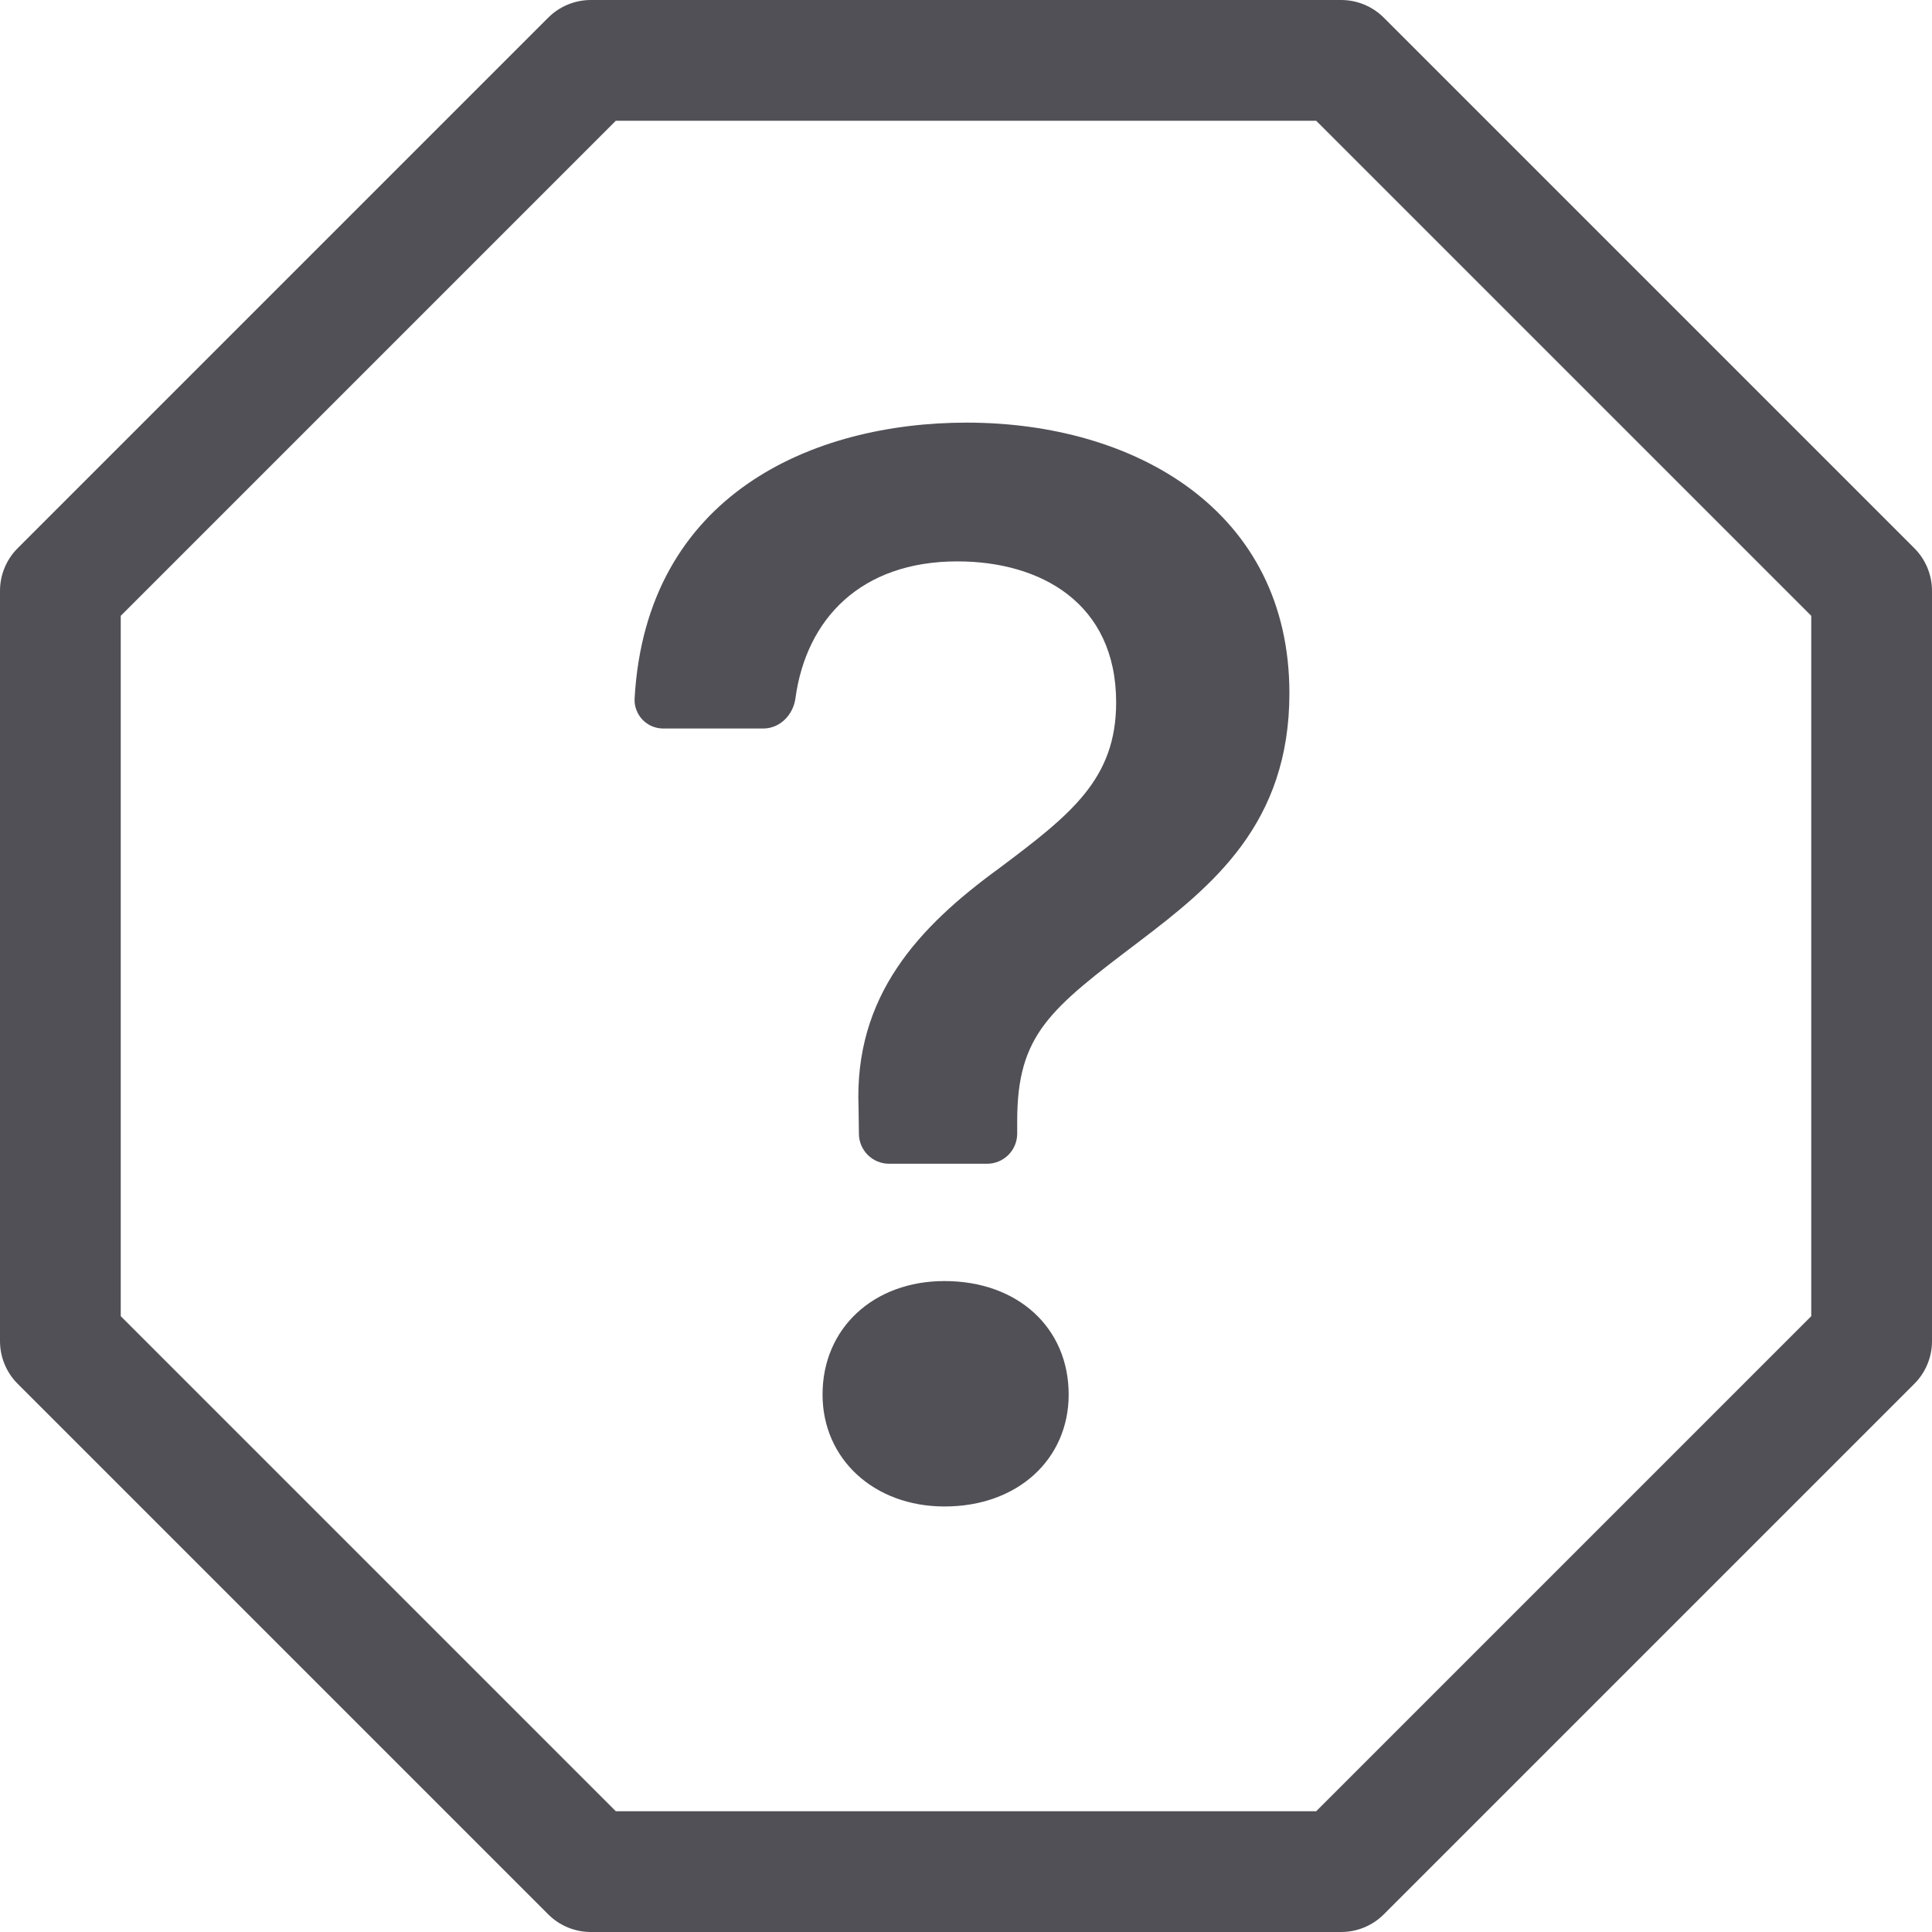 <svg width="28" height="28" viewBox="0 0 28 28" fill="none" xmlns="http://www.w3.org/2000/svg">
<path d="M7.945 0.256C8.109 0.092 8.331 4.92082e-05 8.563 0L19.437 0C19.669 4.92082e-05 19.891 0.092 20.055 0.256L27.744 7.945C27.908 8.109 28 8.331 28 8.563V19.437C28 19.669 27.908 19.891 27.744 20.055L20.055 27.744C19.891 27.908 19.669 28 19.437 28H8.563C8.331 28 8.109 27.908 7.945 27.744L0.256 20.055C0.092 19.891 4.92082e-05 19.669 0 19.437L0 8.563C4.92082e-05 8.331 0.092 8.109 0.256 7.945L7.945 0.256ZM8.925 1.75L1.75 8.925V19.075L8.925 26.25H19.075L26.25 19.075V8.925L19.075 1.75H8.925Z" fill="#505056"/>
<path d="M9.197 10.126C9.194 10.182 9.203 10.238 9.224 10.291C9.244 10.344 9.275 10.392 9.314 10.433C9.354 10.473 9.401 10.505 9.453 10.527C9.506 10.548 9.562 10.559 9.618 10.558H11.062C11.304 10.558 11.496 10.36 11.528 10.12C11.685 8.972 12.473 8.136 13.876 8.136C15.077 8.136 16.176 8.736 16.176 10.18C16.176 11.291 15.521 11.802 14.487 12.579C13.309 13.435 12.376 14.434 12.443 16.056L12.448 16.436C12.45 16.551 12.497 16.66 12.579 16.741C12.661 16.821 12.771 16.866 12.886 16.866H14.305C14.421 16.866 14.532 16.82 14.614 16.738C14.696 16.656 14.742 16.545 14.742 16.429V16.245C14.742 14.989 15.22 14.623 16.51 13.645C17.576 12.835 18.687 11.935 18.687 10.047C18.687 7.402 16.454 6.125 14.009 6.125C11.792 6.125 9.363 7.157 9.197 10.126ZM11.921 20.211C11.921 21.143 12.665 21.833 13.689 21.833C14.755 21.833 15.488 21.143 15.488 20.211C15.488 19.245 14.753 18.566 13.687 18.566C12.665 18.566 11.921 19.245 11.921 20.211Z" fill="#505056"/>
</svg>
